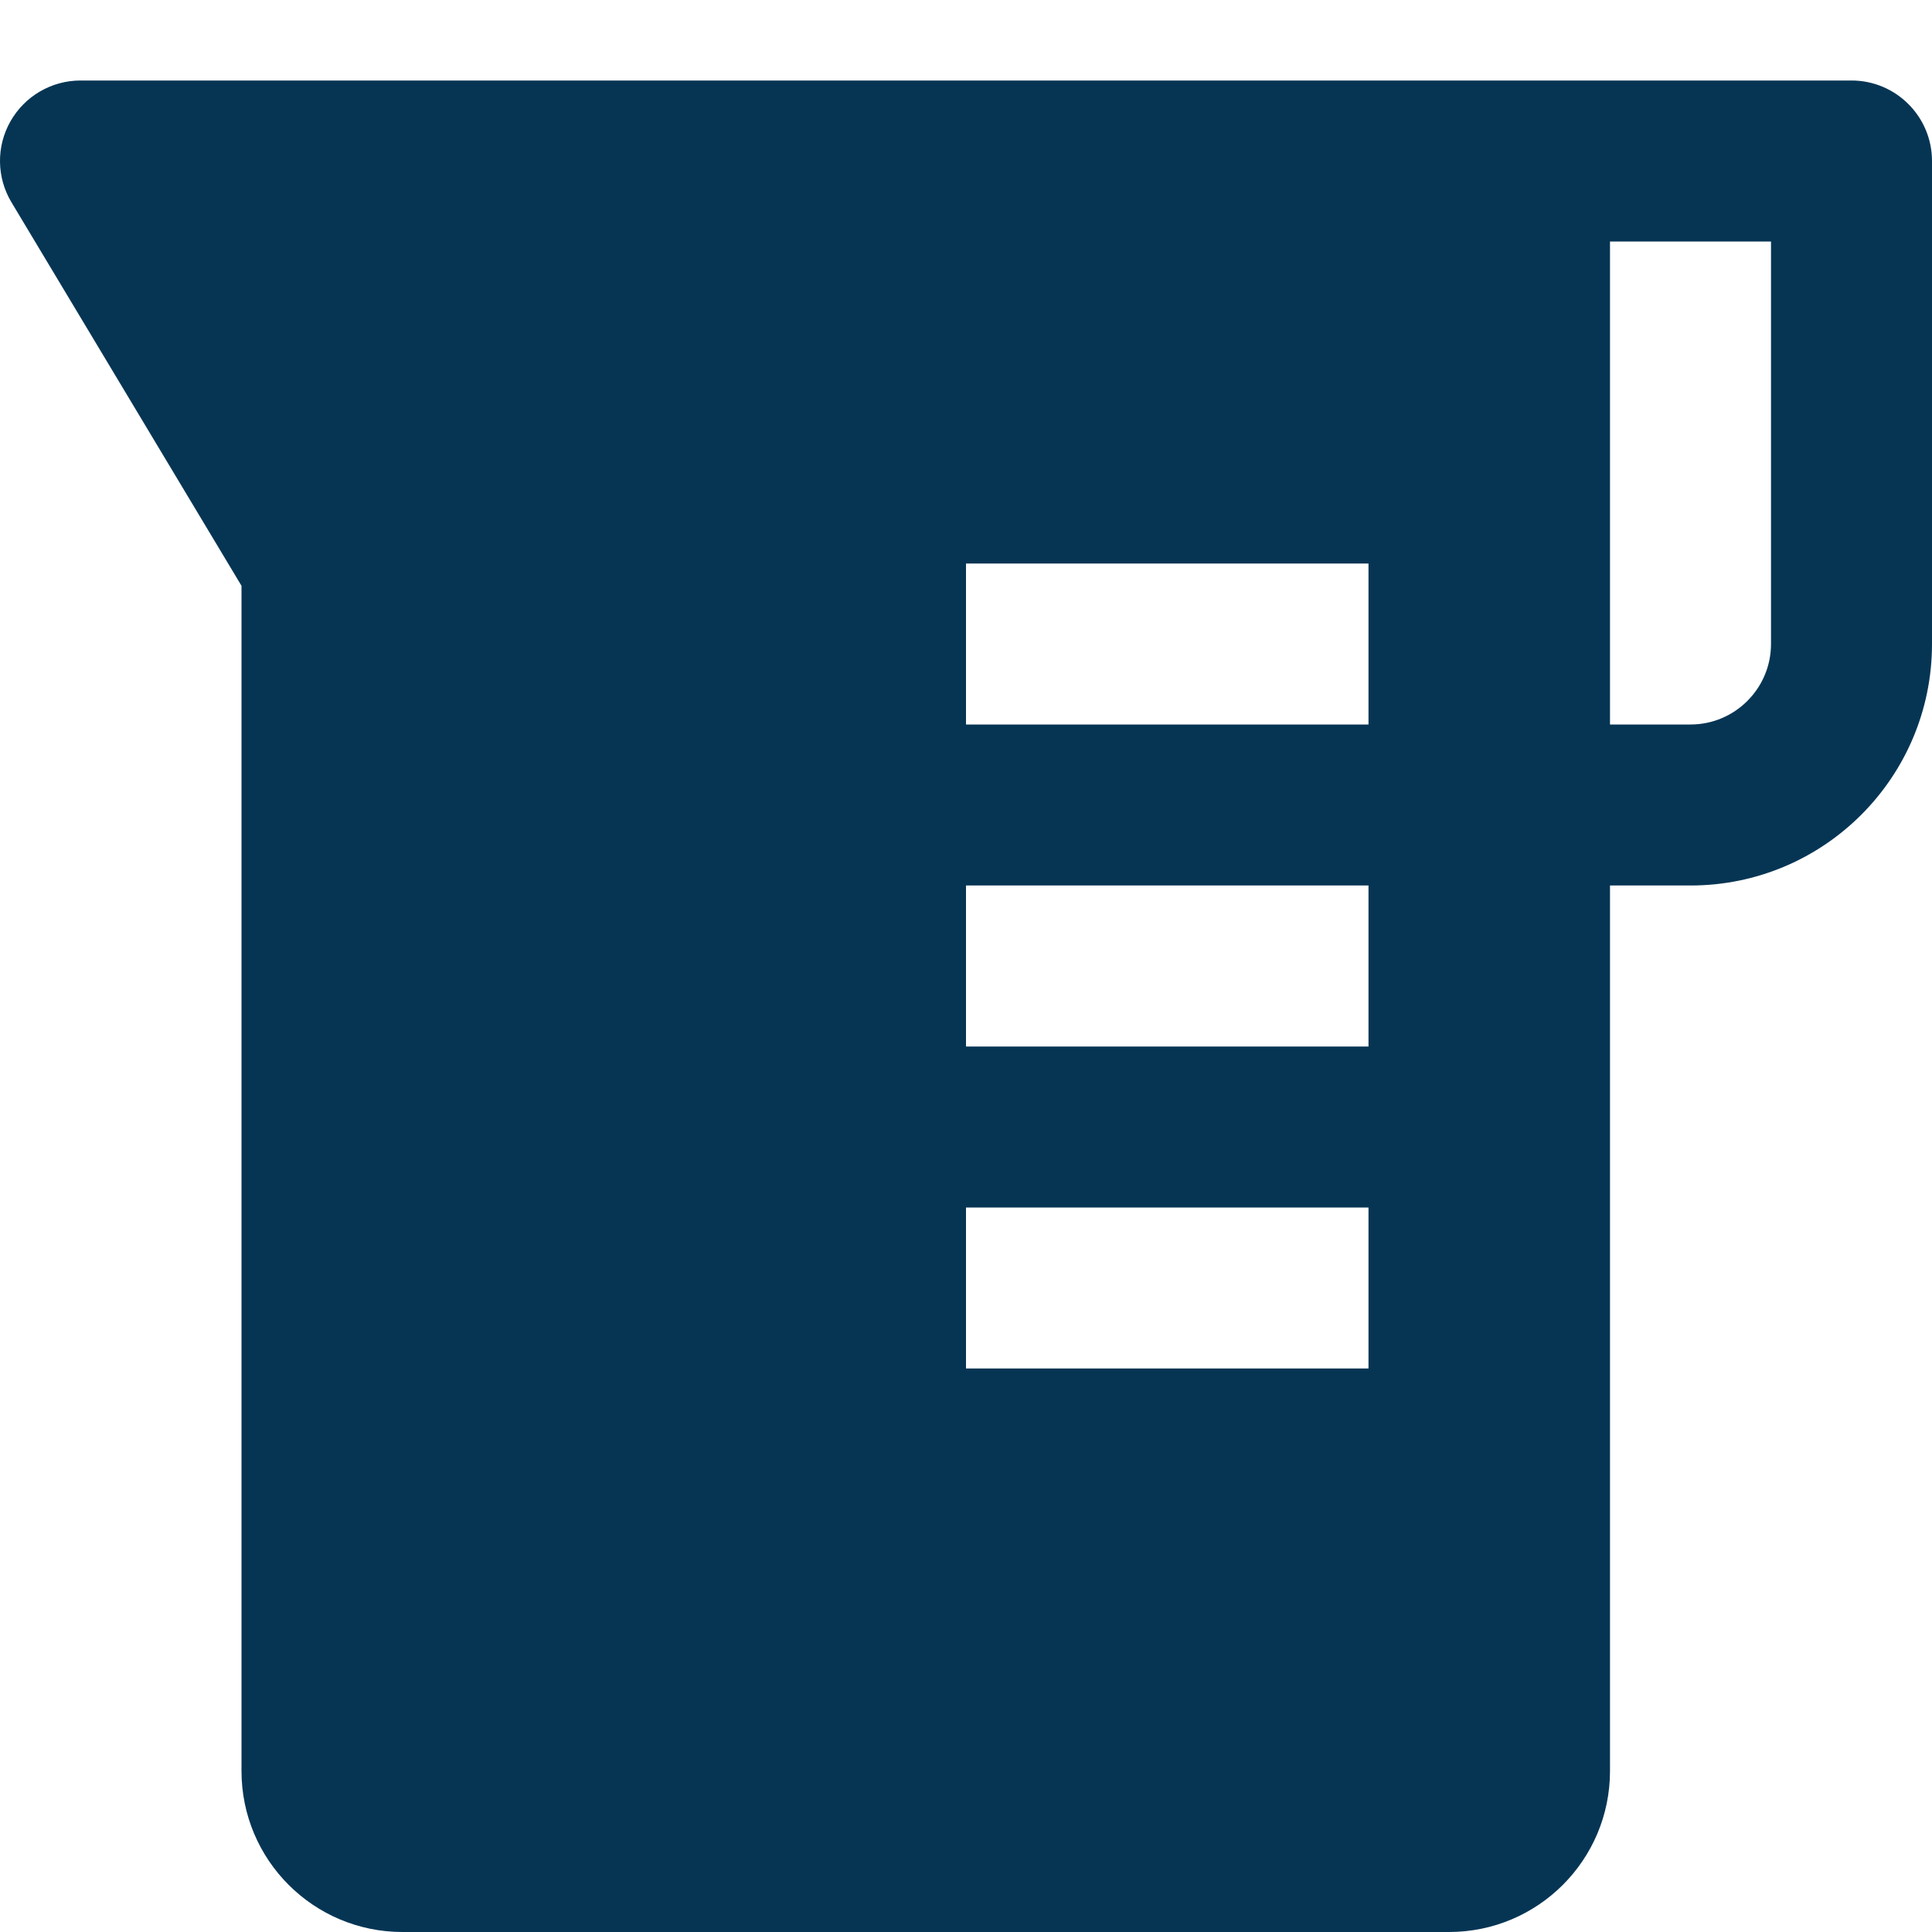 <svg width="24" height="24" viewBox="0 0 24 24" fill="none" xmlns="http://www.w3.org/2000/svg">
<g clip-path="url(#clip0_2353_6333)">
<path d="M23 1H1C0.64 1 0.308 1.194 0.13 1.507C-0.048 1.82 -0.043 2.205 0.143 2.514L3 7.277V22C3 23.105 3.895 24 5 24H18C19.105 24 20 23.105 20 22V11H21C22.657 11 24 9.657 24 8V2C24 1.448 23.552 1 23 1ZM17 17H12V15H17V17ZM17 13H12V11H17V13ZM17 9H12V7H17V9ZM22 8C22 8.551 21.552 9 21 9H20V3H22V8Z" fill="#063554"/>
</g>
<defs>
<clipPath id="clip0_2353_6333">
<rect width="24" height="24" fill="white"/>
</clipPath>
</defs>
</svg>
